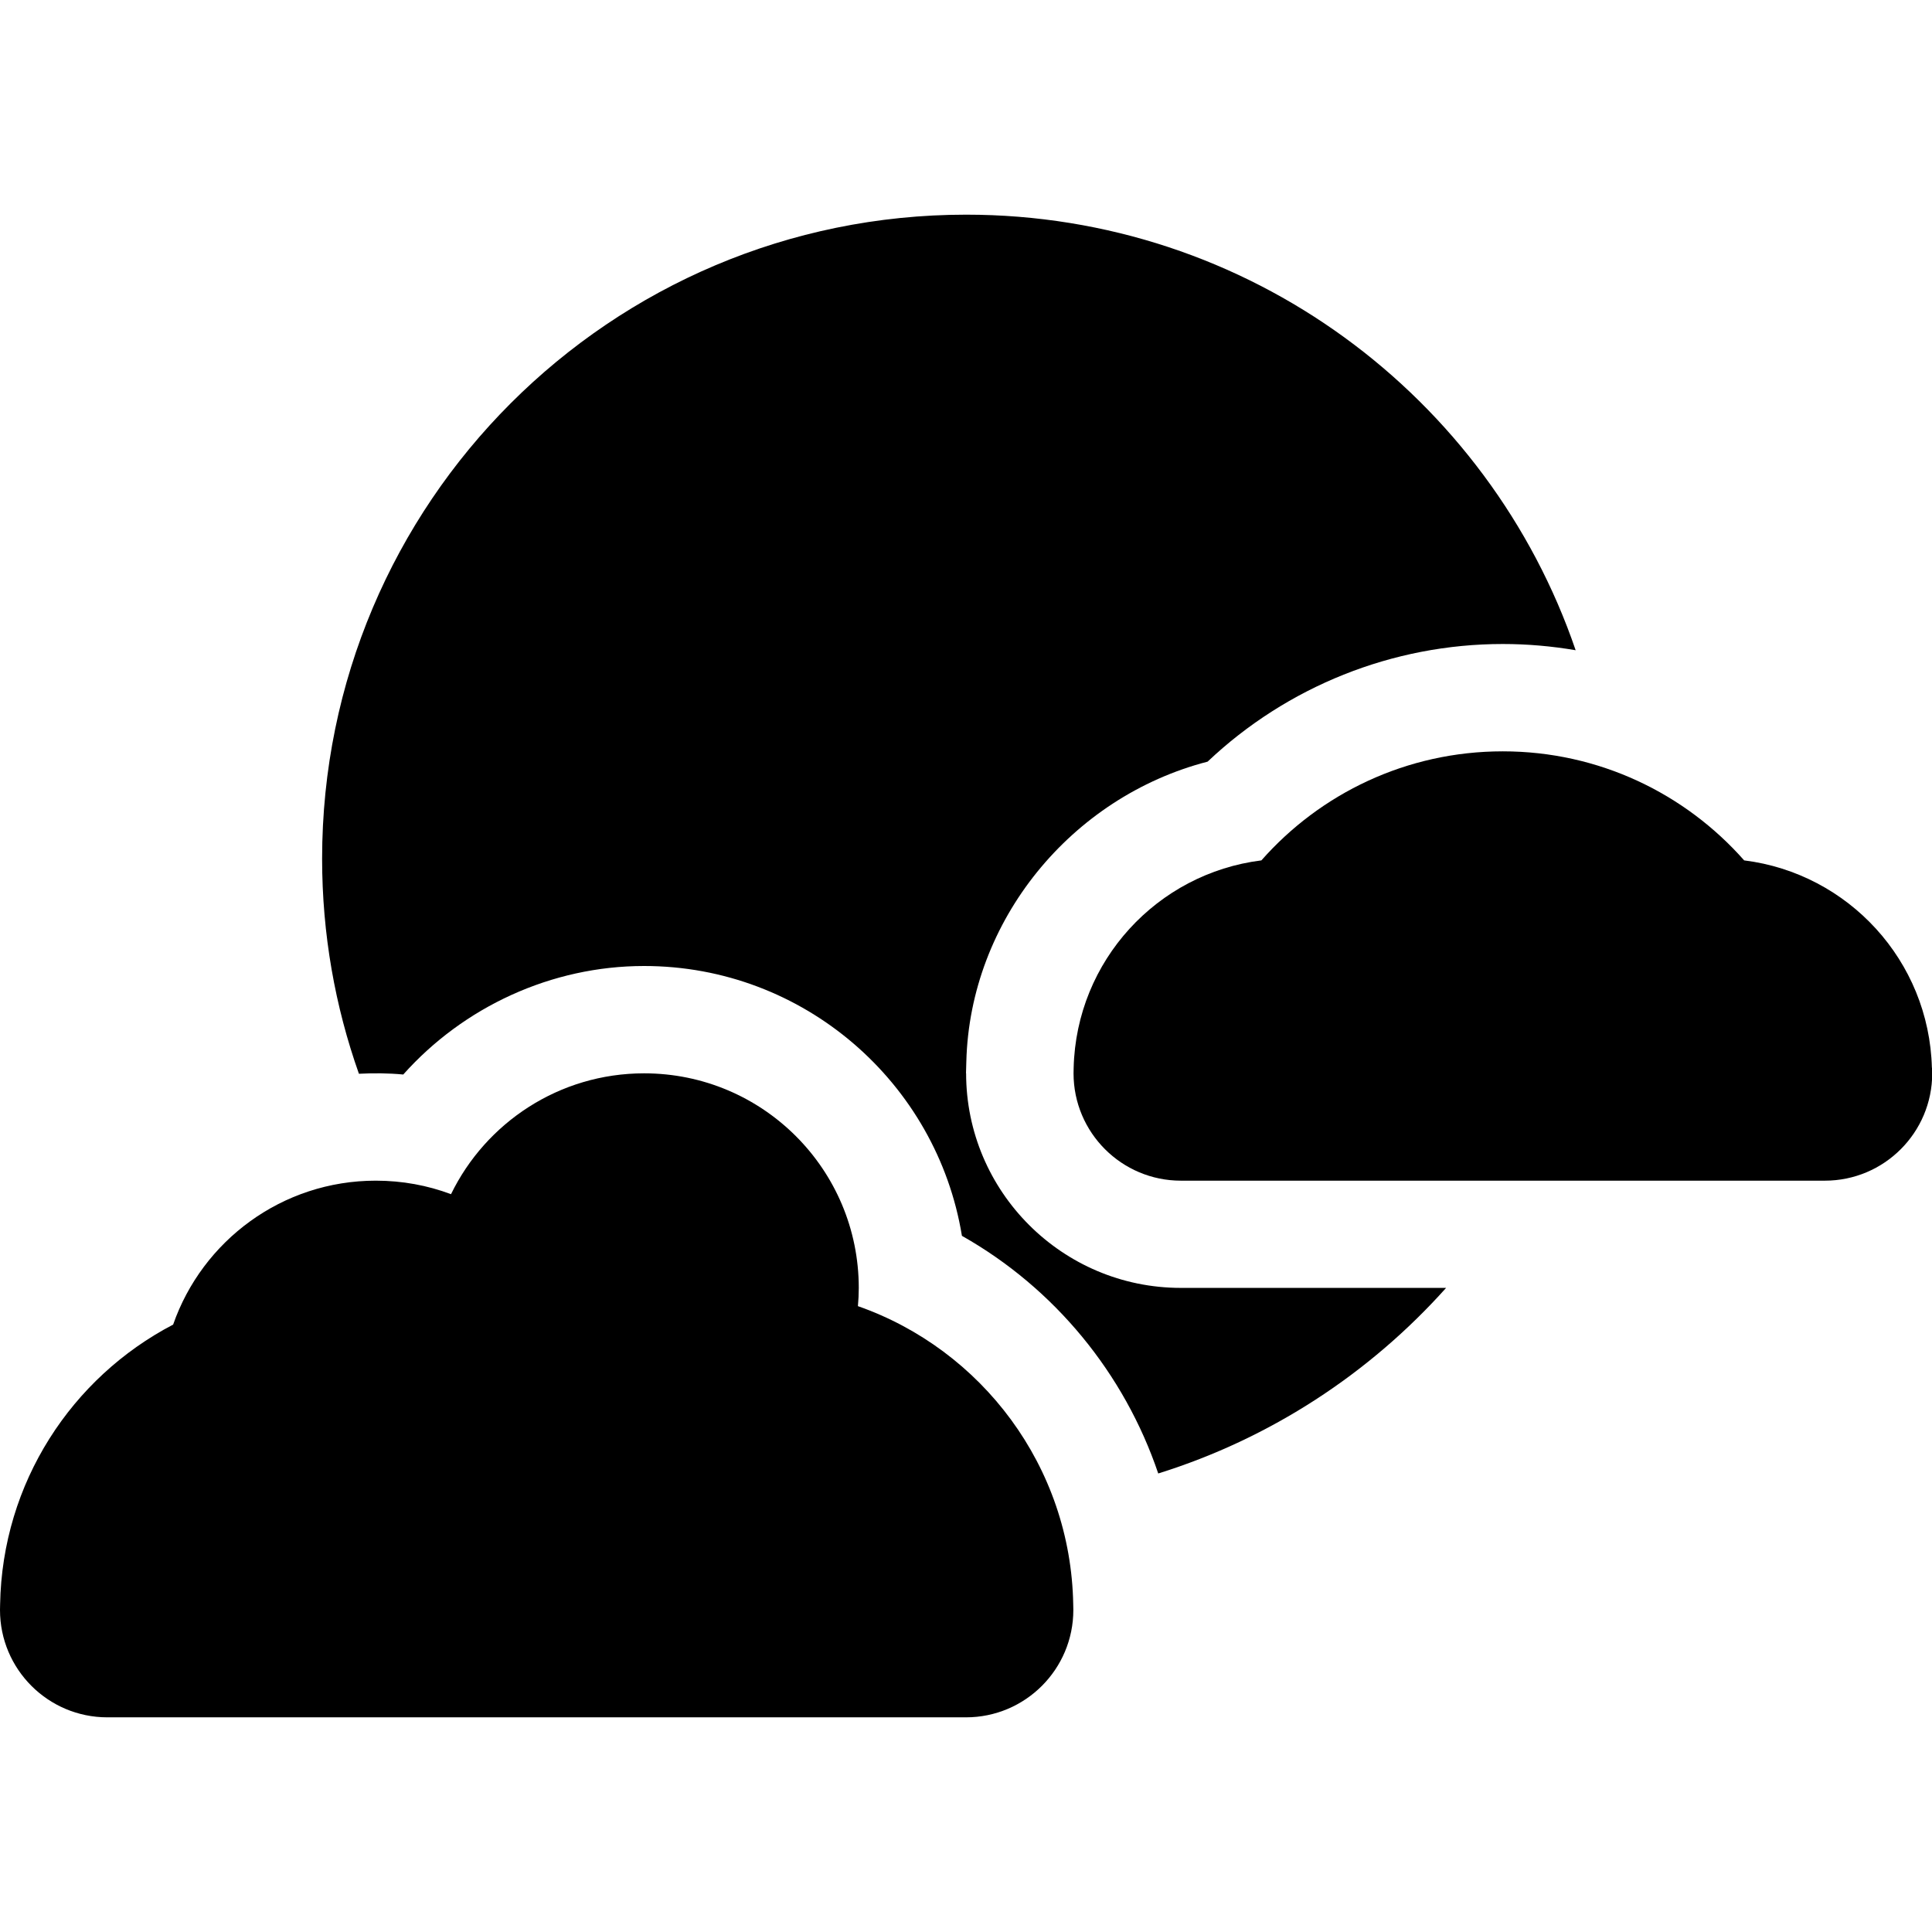 <?xml version="1.0" encoding="UTF-8"?>
<svg id="a" data-name="Artwork" xmlns="http://www.w3.org/2000/svg" viewBox="0 0 18 18">
  <defs>
    <style>
      .b {
        stroke-width: 0px;
	fill:#000000;
      }
    </style>
  </defs>
  <path class="b" d="m9.999,14.948c-.022-1.286-.853-2.375-2.006-2.779.005-.056.008-.112.008-.169,0-1.105-.895-2-2-2-.791,0-1.475.46-1.799,1.126-.218-.082-.454-.126-.701-.126-.873,0-1.616.56-1.888,1.341C.668,12.834.021,13.814.001,14.948c-.001.017-.001.034-.001.052,0,.552.448,1,1,1h8c.552,0,1-.448,1-1,0-.017-0-.035-.001-.052Z"/>
  <path class="b" d="m17.999,9.948c-.026-.997-.779-1.811-1.749-1.932-.55-.623-1.353-1.016-2.249-1.016-.896,0-1.7.393-2.249,1.016-.97.121-1.724.935-1.749,1.932-.001.017-.001.035-.001.052,0,.552.448,1,1,1h6c.552,0,1-.448,1-1,0-.018-0-.035-.001-.052Z"/>
  <path class="b" d="m9,10l.003-.108c.033-1.314.975-2.466,2.248-2.796.74-.7,1.723-1.096,2.75-1.096.229,0,.456.02.679.058-.807-2.361-3.045-4.058-5.679-4.058-3.314,0-6,2.686-6,6,0,.703.121,1.377.343,2.004.137-.007.275-.006.413.007.562-.63,1.38-1.011,2.244-1.011,1.489,0,2.728,1.09,2.961,2.514.864.488,1.514,1.283,1.829,2.214,1.046-.326,1.969-.932,2.682-1.729h-2.472c-1.103,0-2-.897-2-2Z"/>
</svg>